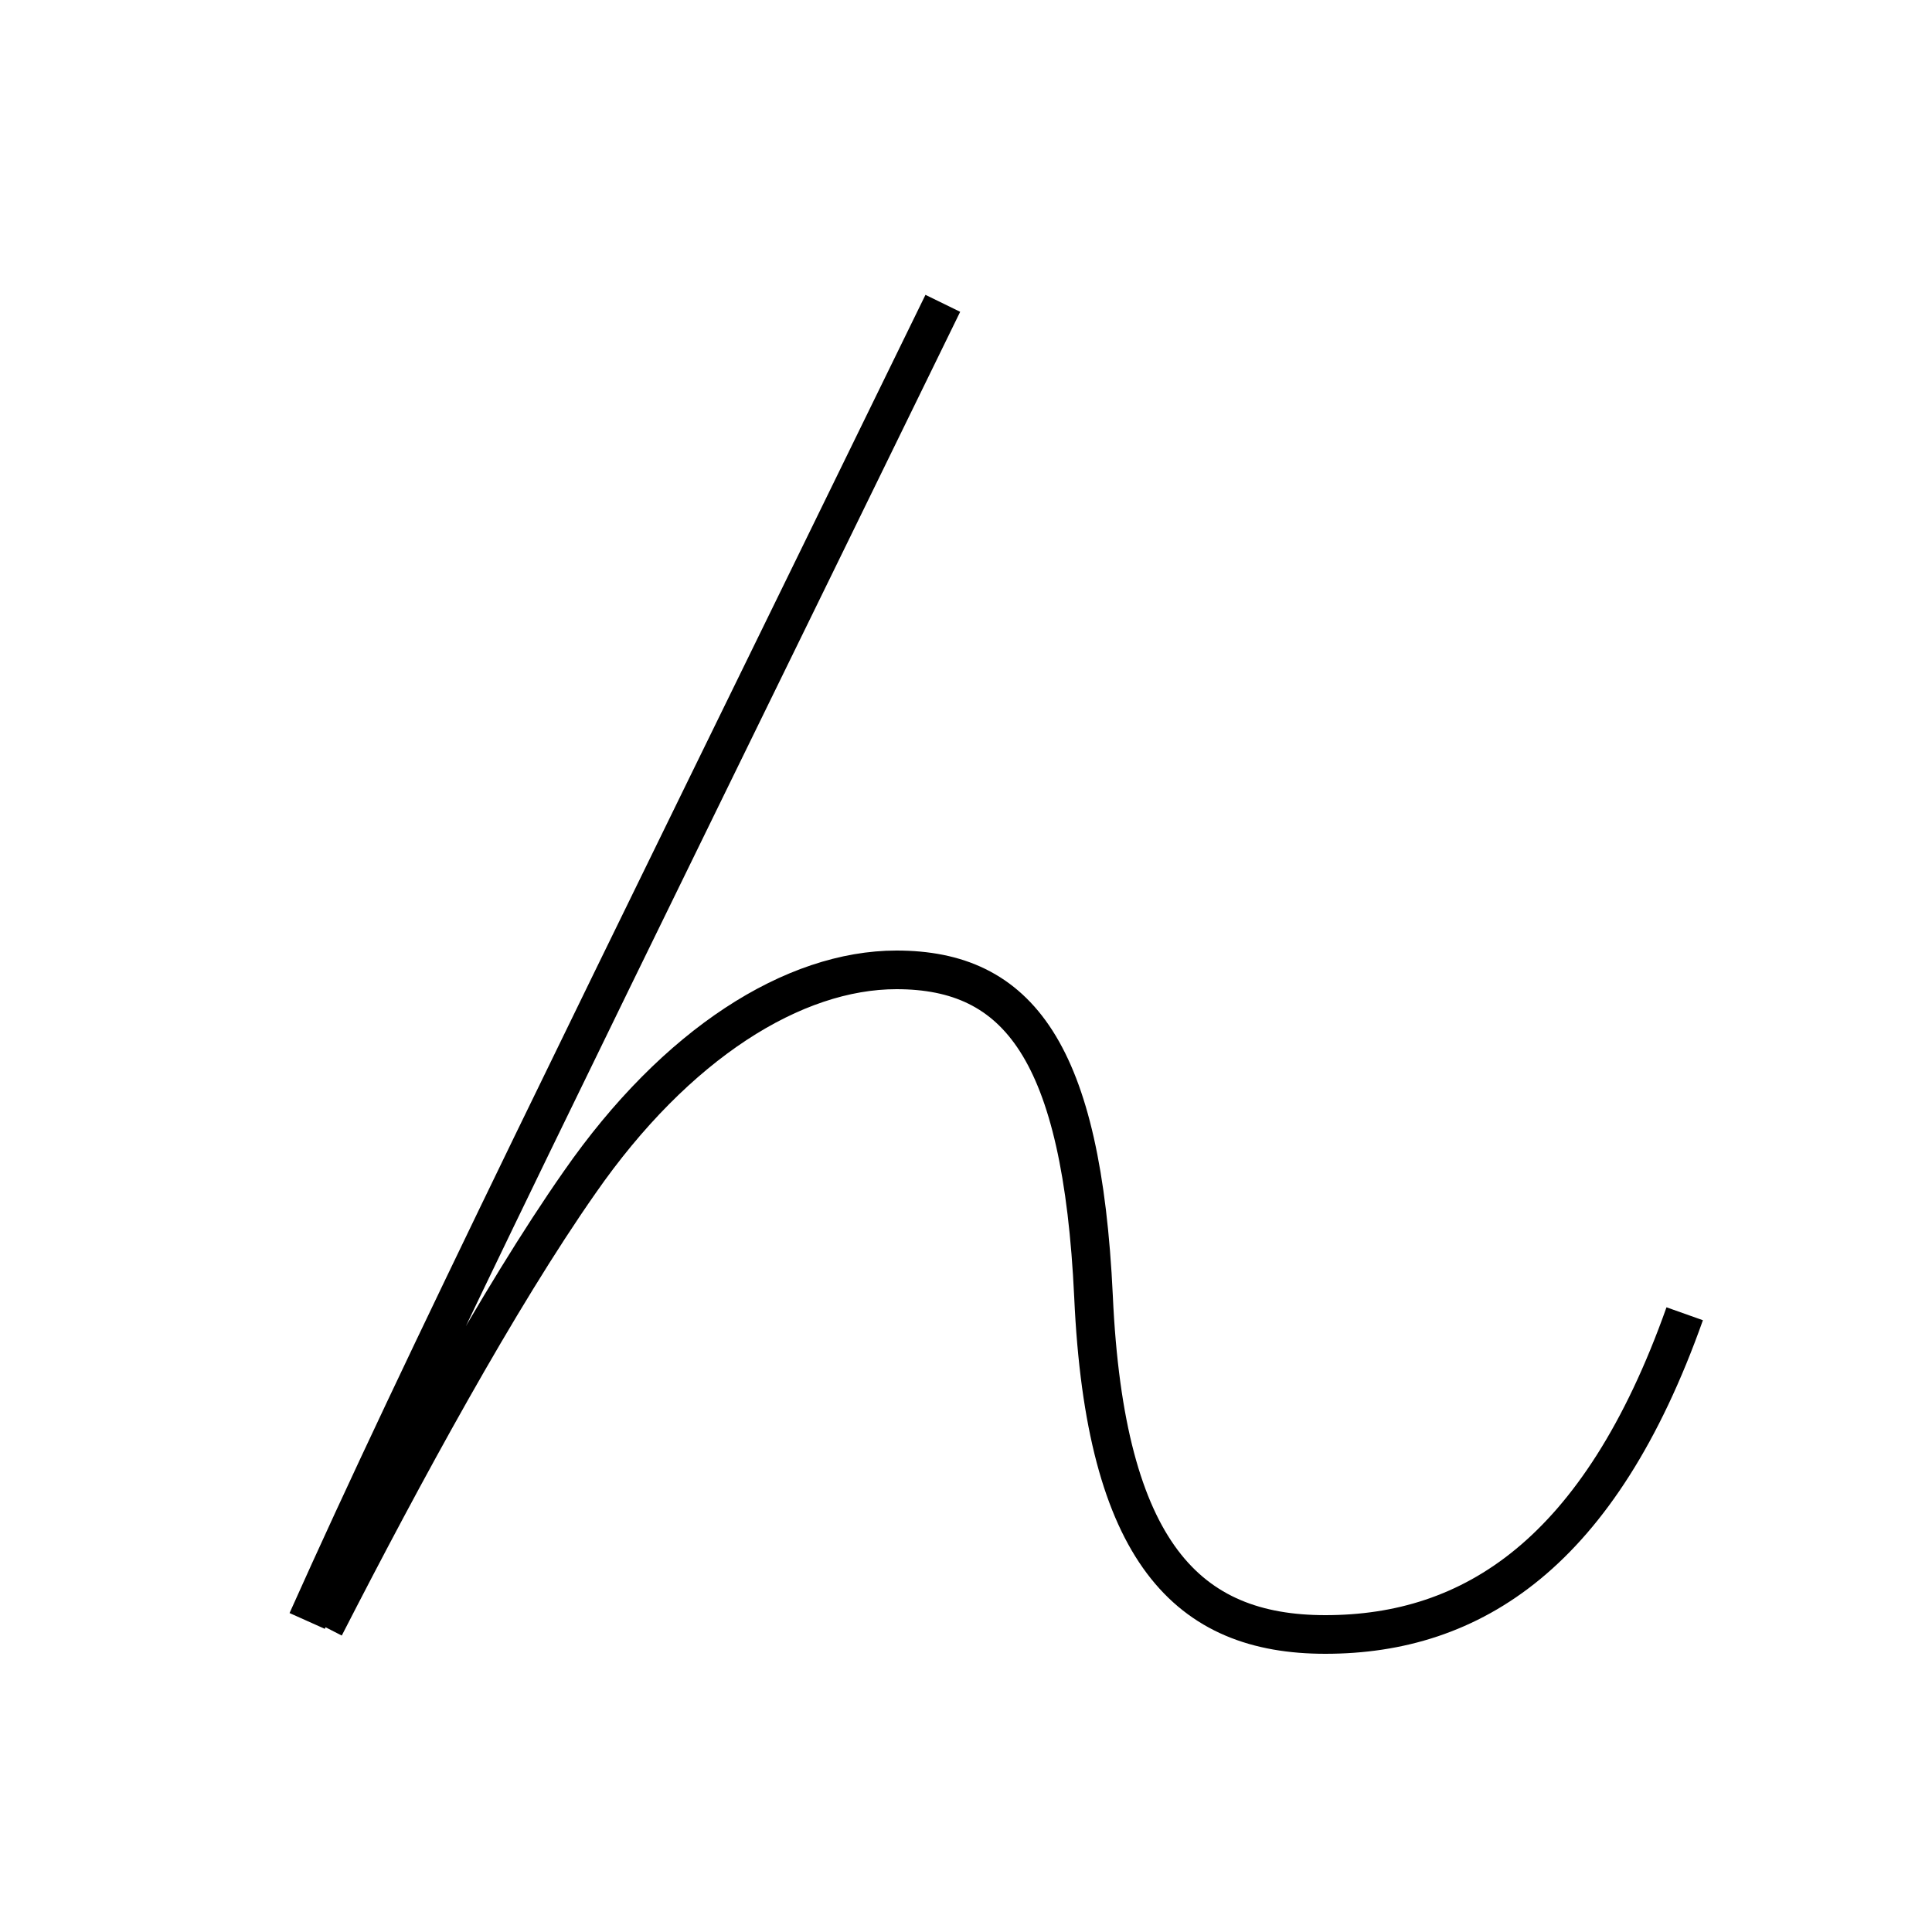 <?xml version='1.0' encoding='utf8'?>
<svg viewBox="0.0 -6.0 50.0 50.0" version="1.1" xmlns="http://www.w3.org/2000/svg">
<rect x="0.0" y="-6.0" width="50.0" height="50.0" fill="#808080" stroke="none"/>
<rect x="-1000" y="-1000" width="2000" height="2000" stroke="white" fill="white"/>
<g style="fill:white;stroke:#000000;  stroke-width:1">
<path d="M 24.4 -36.15 C 15.0 -16.9 10.95 -8.75 7.95 -2.05 M 8.4 -1.9 C 10.45 -5.9 12.9 -10.4 15.0 -13.4 C 17.5 -17.0 20.55 -18.9 23.2 -18.9 C 26.35 -18.9 28.0 -16.8 28.3 -10.45 C 28.6 -3.8 30.75 -1.7 34.3 -1.7 C 38.1 -1.7 41.4 -3.8 43.6 -10.0" transform="translate(0.0 38.0)" />
</g>
</svg>